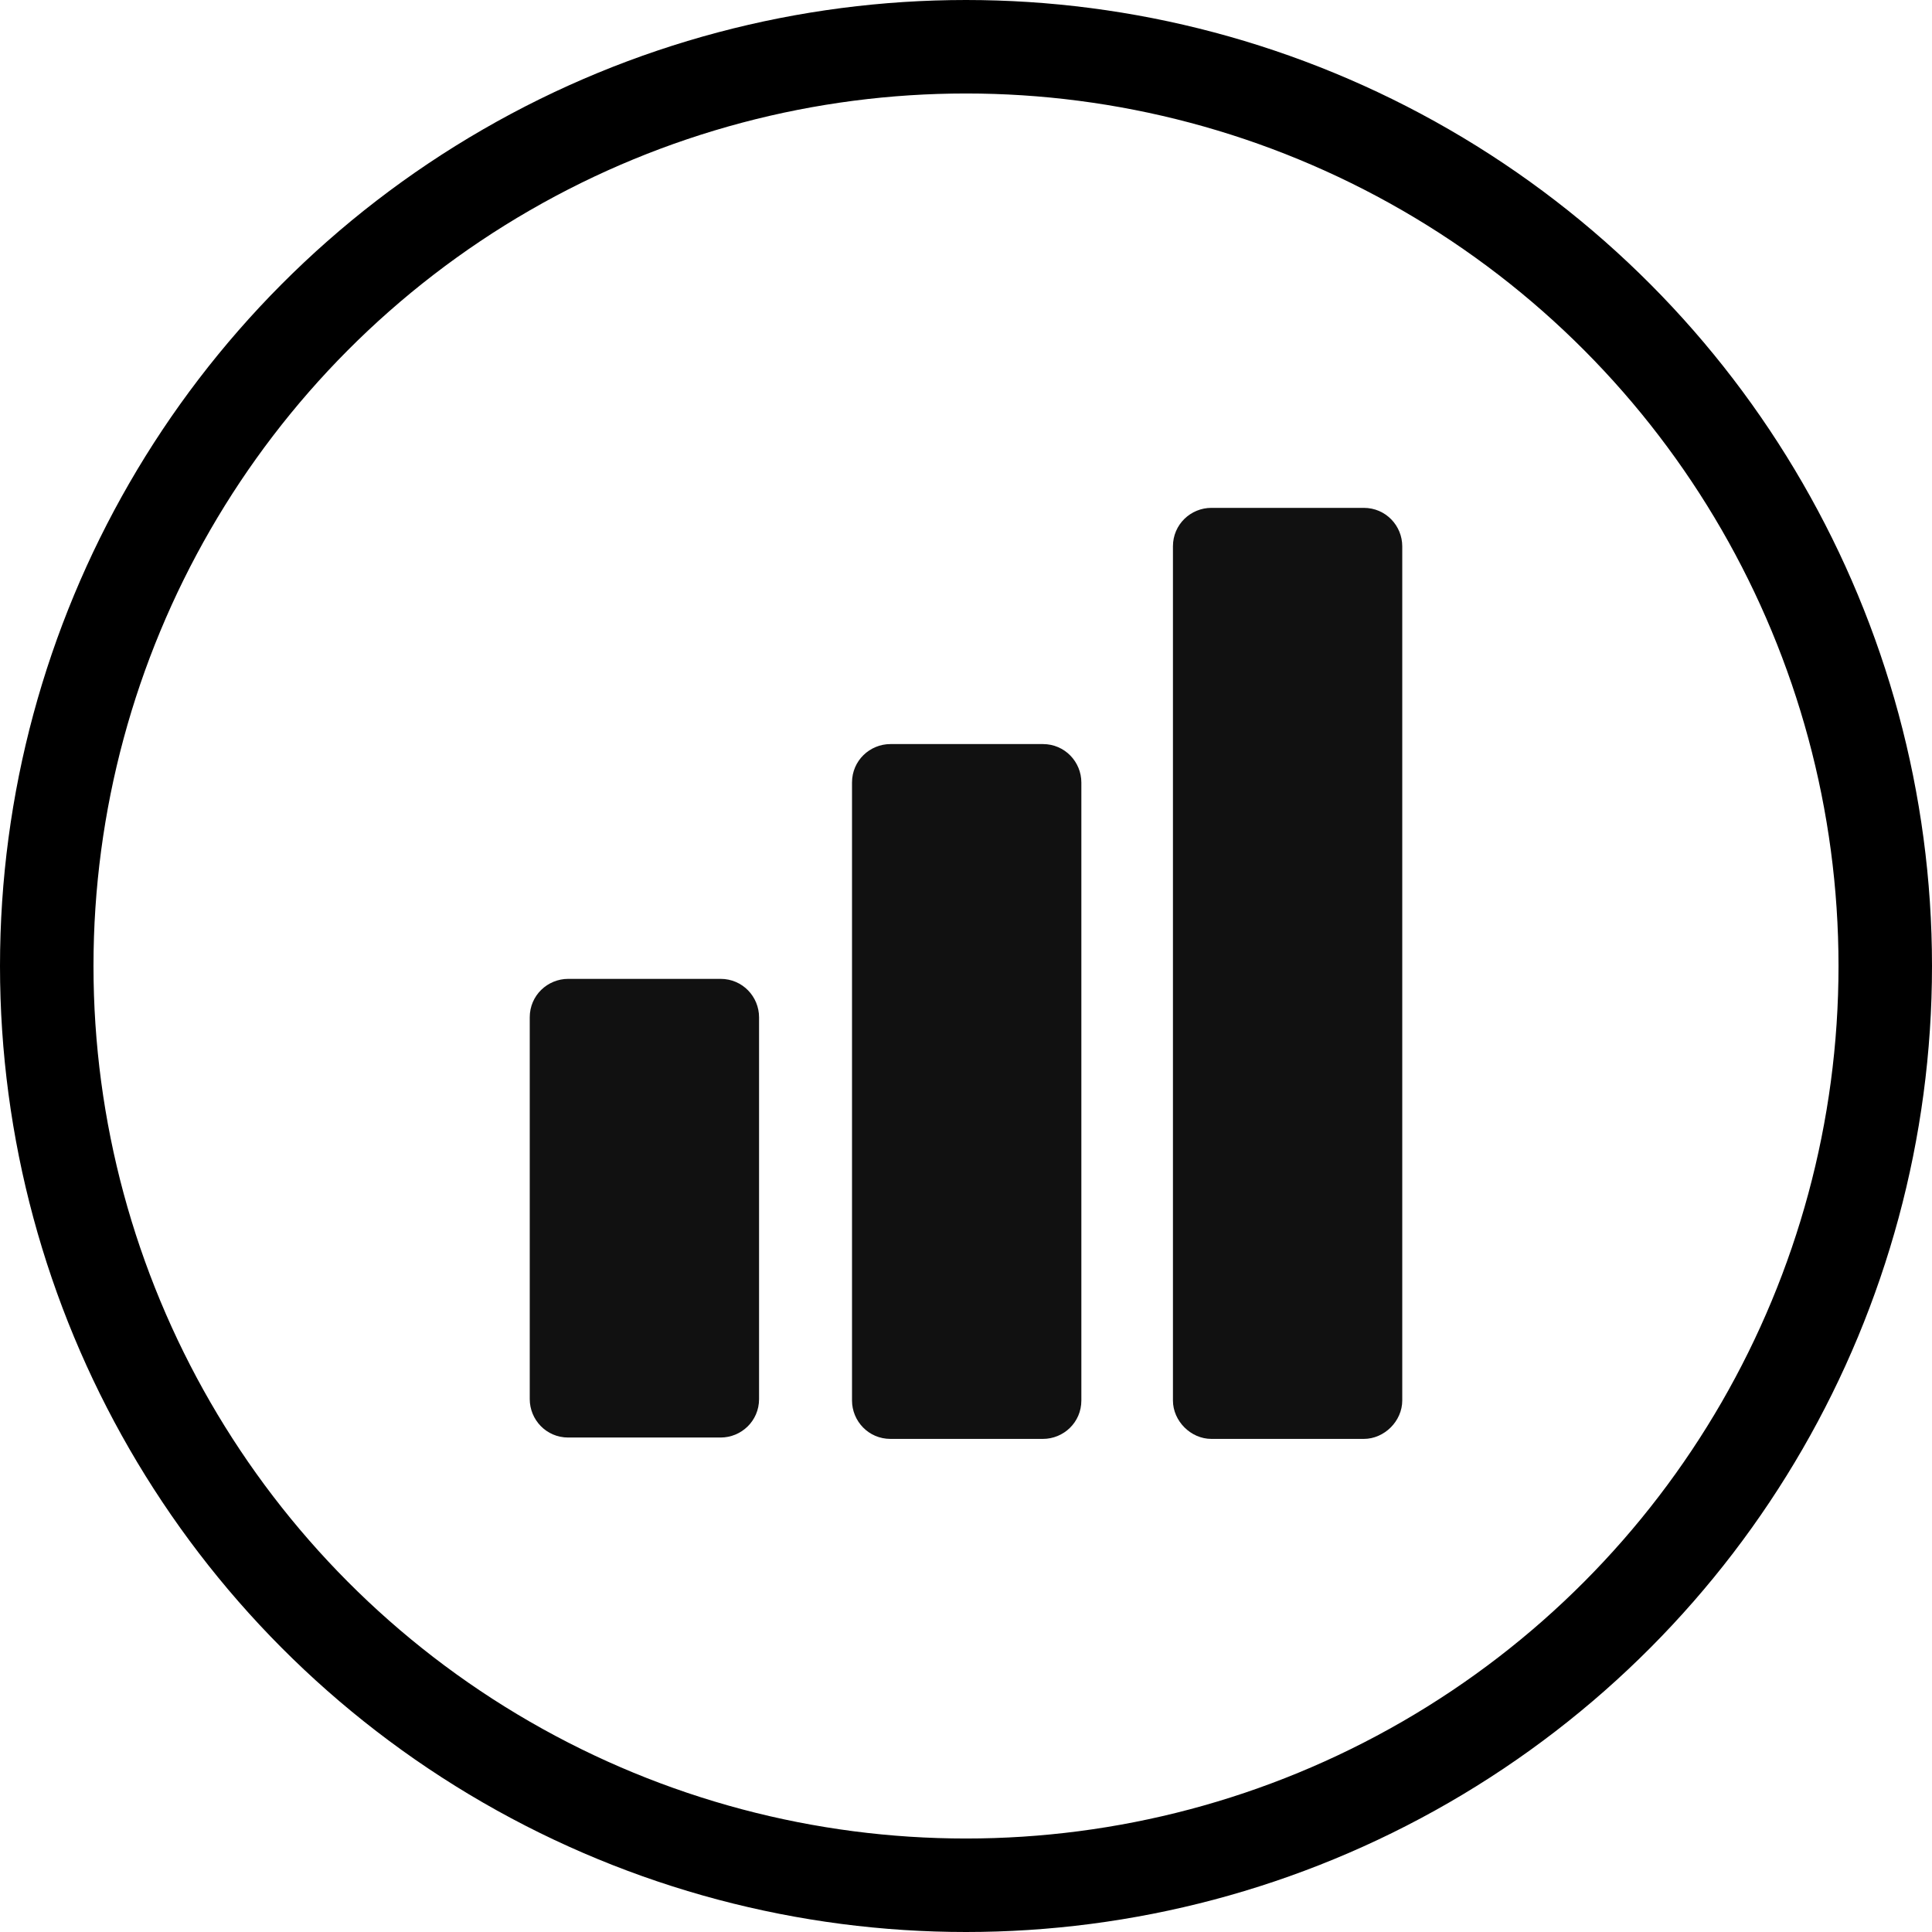 <svg width="62" height="62" viewBox="0 0 62 62" fill="none" xmlns="http://www.w3.org/2000/svg">
<circle cx="31" cy="31" r="29.5" stroke="black" stroke-width="3"/>
<path fill-rule="evenodd" clip-rule="evenodd" d="M18.234 31.413H23.125C23.831 31.413 24.359 31.986 24.359 32.647V44.898C24.359 45.603 23.787 46.132 23.125 46.132H18.234C17.529 46.132 17 45.559 17 44.898V32.647C17 31.942 17.573 31.413 18.234 31.413Z" fill="#111111"/>
<path fill-rule="evenodd" clip-rule="evenodd" d="M28.576 23.878H33.468C34.173 23.878 34.702 24.451 34.702 25.112V44.943C34.702 45.648 34.129 46.176 33.468 46.176H28.576C27.871 46.176 27.342 45.603 27.342 44.943V25.112C27.342 24.407 27.915 23.878 28.576 23.878Z" fill="#111111"/>
<path fill-rule="evenodd" clip-rule="evenodd" d="M38.874 16.298H43.766C44.471 16.298 45 16.871 45 17.532V44.943C45 45.603 44.427 46.176 43.766 46.176H38.874C38.214 46.176 37.641 45.603 37.641 44.943V17.532C37.641 16.827 38.214 16.298 38.874 16.298Z" fill="#111111"/>
</svg>

